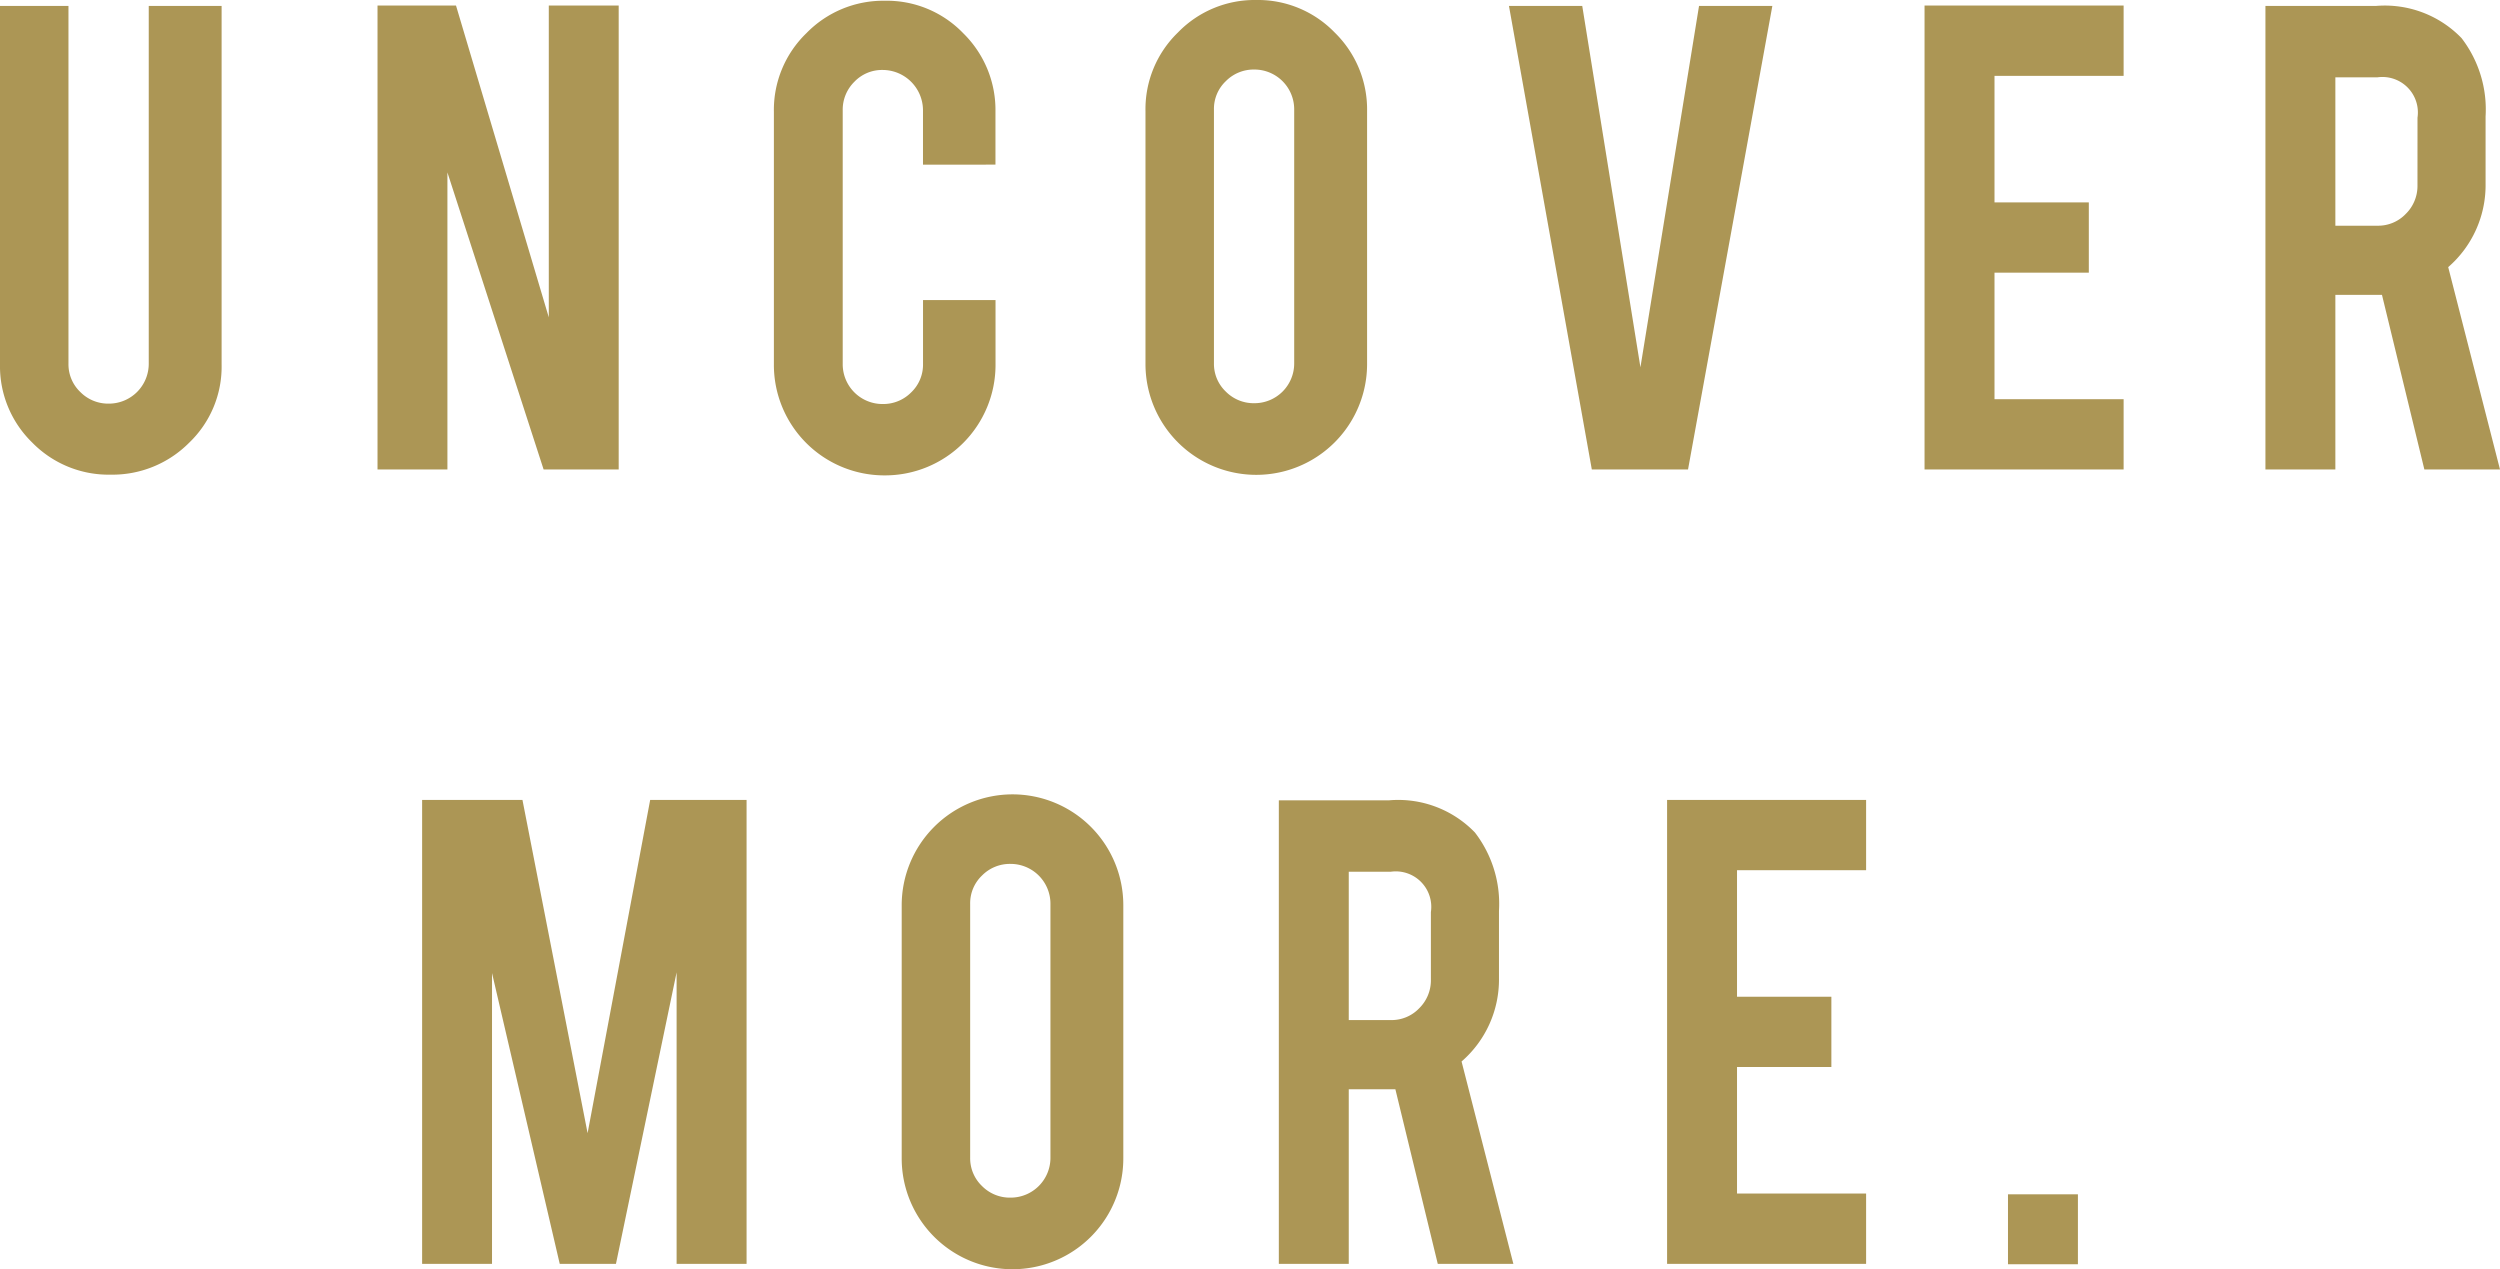 <svg id="Layer_1" data-name="Layer 1" xmlns="http://www.w3.org/2000/svg" width="76.791" height="38.992" viewBox="0 0 76.791 38.992"><defs><style>.cls-1{fill:#ac9655;}</style></defs><title>frame3</title><path class="cls-1" d="M3.397,14.58a3.283,3.283,0,0,1-2.409-.988A3.27,3.27,0,0,1,0,11.193V.183H2.103V11.171a1.174,1.174,0,0,0,.363.869,1.2,1.2,0,0,0,.875.358,1.224,1.224,0,0,0,1.228-1.228V.183H6.807V11.193a3.233,3.233,0,0,1-1,2.409A3.322,3.322,0,0,1,3.397,14.58Z"/><path class="cls-1" d="M14.007.171,16.857,9.748V.171h2.147v14.25H16.698l-2.955-9.125v9.125H11.596V.171Z"/><path class="cls-1" d="M27.18,14.602a3.394,3.394,0,0,1-3.409-3.397V3.433a3.277,3.277,0,0,1,1-2.415A3.293,3.293,0,0,1,27.18.023a3.258,3.258,0,0,1,2.409,1,3.302,3.302,0,0,1,.988,2.409v1.625H28.351V3.387a1.242,1.242,0,0,0-1.239-1.238,1.174,1.174,0,0,0-.869.363,1.204,1.204,0,0,0-.358.875v7.796a1.222,1.222,0,0,0,1.228,1.227,1.204,1.204,0,0,0,.875-.357,1.177,1.177,0,0,0,.364-.869V9.217h2.227v1.988A3.394,3.394,0,0,1,27.18,14.602Z"/><path class="cls-1" d="M38.583,0a3.281,3.281,0,0,1,2.415,1,3.298,3.298,0,0,1,.994,2.409v7.773a3.403,3.403,0,1,1-6.807,0V3.409a3.277,3.277,0,0,1,1-2.414A3.279,3.279,0,0,1,38.583,0Zm1.17,3.364a1.222,1.222,0,0,0-1.226-1.228,1.2,1.2,0,0,0-.875.358,1.171,1.171,0,0,0-.364.869v7.795a1.175,1.175,0,0,0,.364.87,1.203,1.203,0,0,0,.875.357,1.22,1.22,0,0,0,1.226-1.228Z"/><path class="cls-1" d="M48.895,14.421,46.35.183h2.251l1.787,11.099,1.8-11.099H54.44L51.85,14.421Z"/><path class="cls-1" d="M59.115,14.421V.171H65.23V2.33H61.264V6.217h2.897V8.375H61.264v3.887H65.23v2.159Z"/><path class="cls-1" d="M72.973.183a3.276,3.276,0,0,1,2.637.988A3.595,3.595,0,0,1,76.348,3.58V5.648A3.329,3.329,0,0,1,75.2,8.205l1.591,6.216H74.468L73.166,9.058H71.734v5.363H69.586V.183Zm1.284,3.432A1.09,1.09,0,0,0,73.029,2.375H71.734V6.933h1.295a1.171,1.171,0,0,0,.869-.364,1.2,1.2,0,0,0,.358-.875Z"/><path class="cls-1" d="M15.113,38.821H12.966v-14.25h3.082l2.001,10.236,1.922-10.236h2.961v14.25H20.783V29.867L18.92,38.821H17.193l-2.08-8.932Z"/><path class="cls-1" d="M31.095,24.4A3.404,3.404,0,0,1,34.504,27.81V35.583a3.403,3.403,0,1,1-6.807,0V27.81A3.406,3.406,0,0,1,31.095,24.4Zm1.171,3.364a1.224,1.224,0,0,0-1.228-1.228,1.2,1.2,0,0,0-.875.358,1.174,1.174,0,0,0-.363.869V35.56a1.178,1.178,0,0,0,.363.87,1.203,1.203,0,0,0,.875.357A1.222,1.222,0,0,0,32.266,35.56Z"/><path class="cls-1" d="M42.668,24.583a3.273,3.273,0,0,1,2.636.988,3.59,3.59,0,0,1,.739,2.409v2.068a3.326,3.326,0,0,1-1.149,2.557l1.591,6.216H44.163L42.861,33.458H41.429v5.363H39.281V24.583Zm1.284,3.432a1.09,1.09,0,0,0-1.228-1.239H41.429V31.333h1.296a1.172,1.172,0,0,0,.869-.364,1.204,1.204,0,0,0,.358-.875Z"/><path class="cls-1" d="M51.207,38.821v-14.25H57.32v2.159H53.355v3.887h2.898v2.158H53.355v3.887H57.32v2.159Z"/><path class="cls-1" d="M61.678,36.685h2.148V38.833H61.678Z"/></svg>